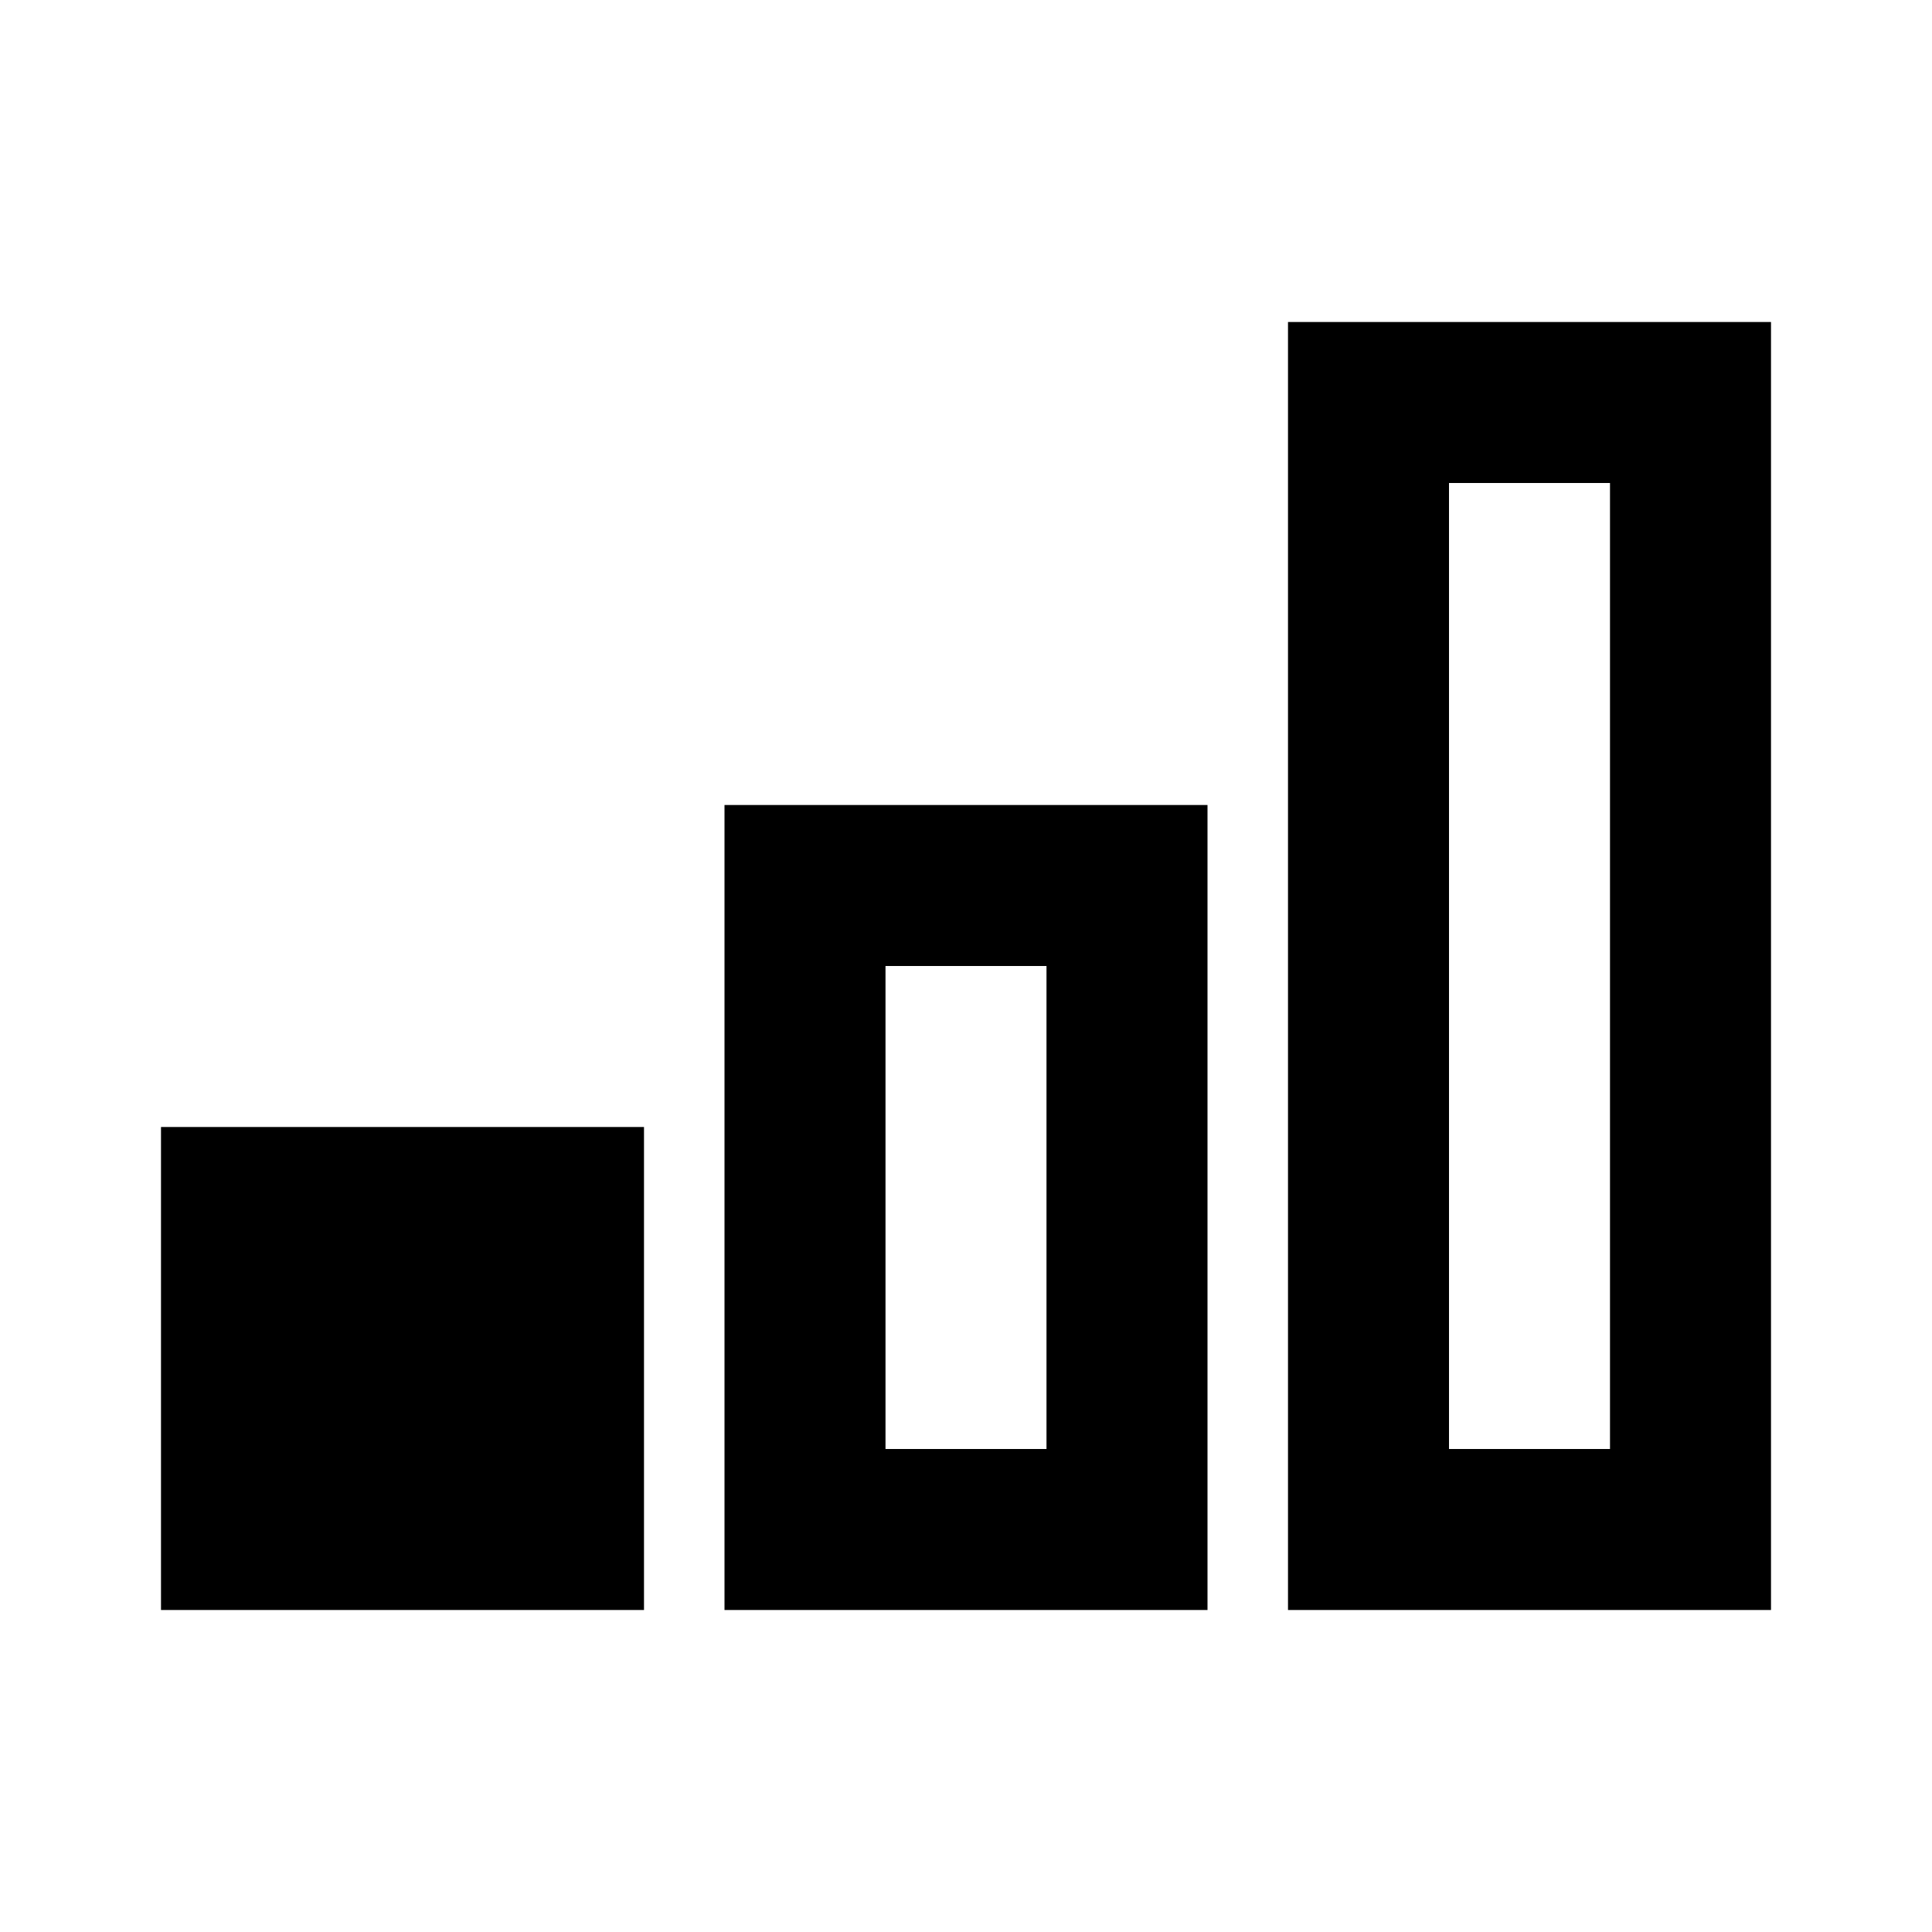 <svg xmlns="http://www.w3.org/2000/svg" xmlns:xlink="http://www.w3.org/1999/xlink" width="24" height="24" viewBox="0 0 24 24"><path fill="currentColor" d="M16 4v16h6V4zm2 2h2v12h-2zm-9 4v10h6V10zm2 8v-6h2v6zm-3-4H2v6h6z"/></svg>